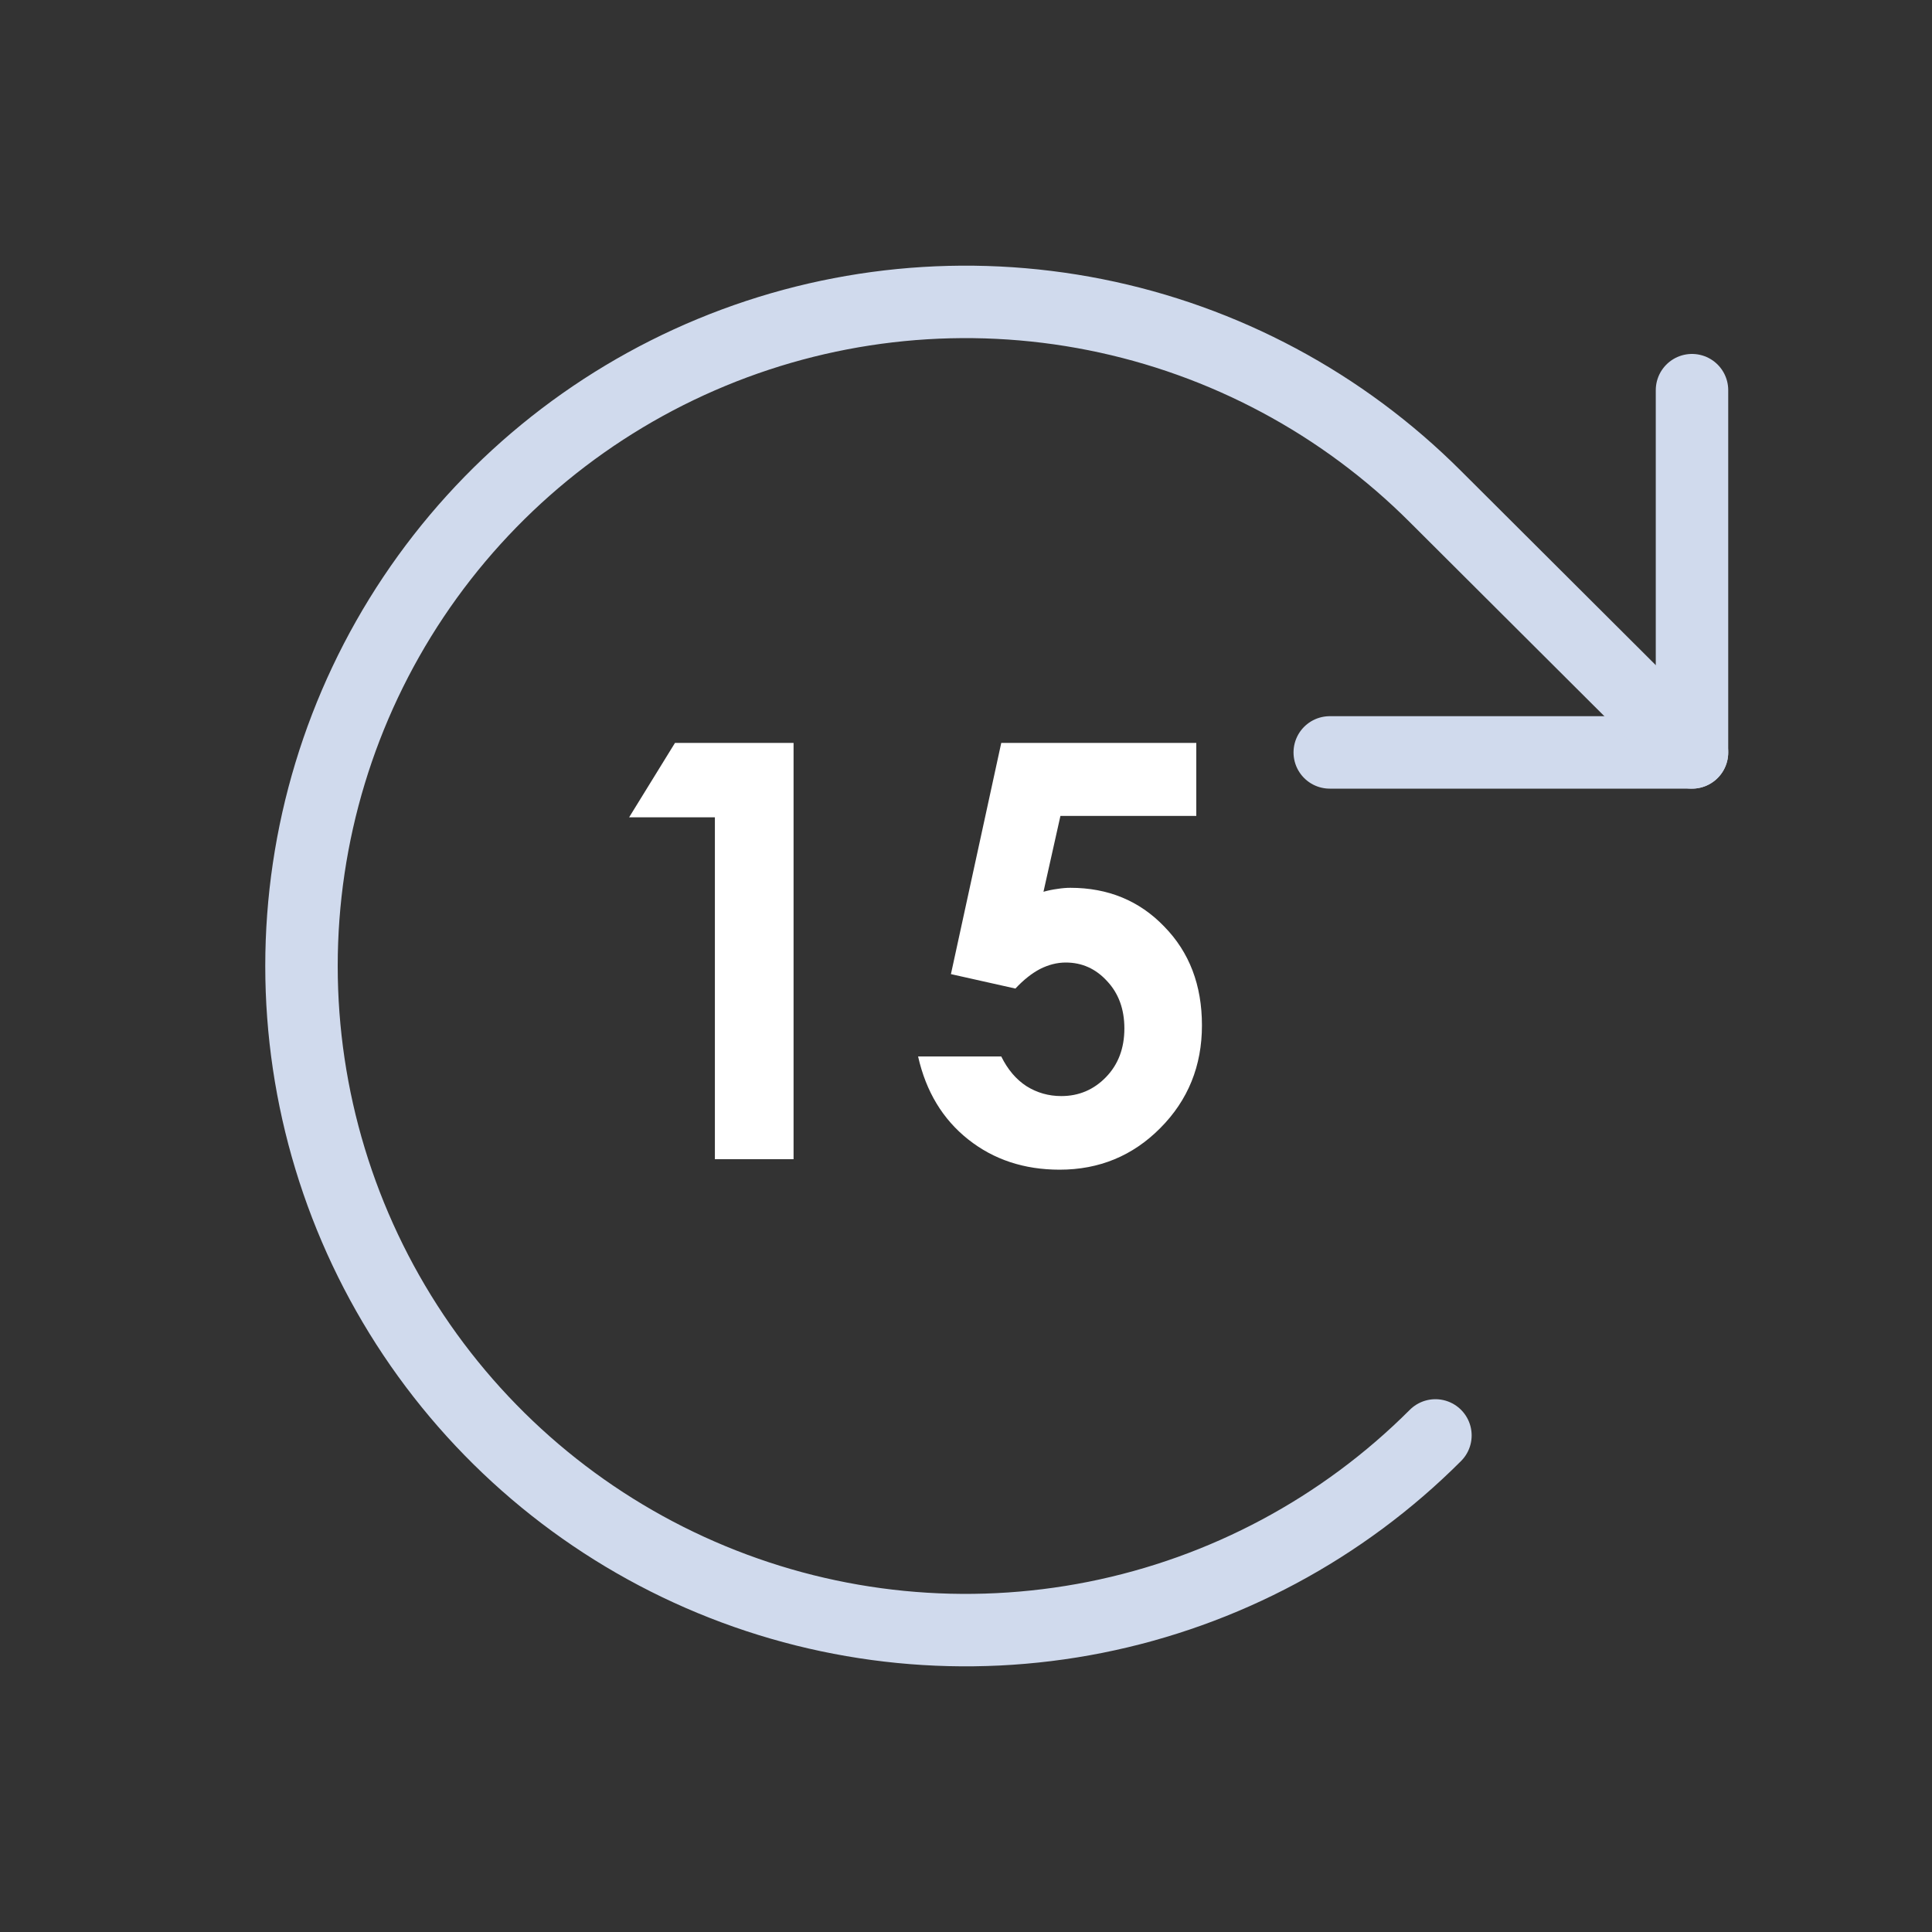 <svg width="40" height="40" viewBox="0 0 40 40" fill="none" xmlns="http://www.w3.org/2000/svg">
<rect x="0" y="0" width="40" height="40" fill="#333333" stroke="none"/>
<path d="M13.975 15.381H16.43V24H14.801V16.922H13.025L13.975 15.381ZM20.73 15.381H24.768V16.893H21.955L21.604 18.463C21.701 18.436 21.797 18.416 21.891 18.404C21.984 18.389 22.074 18.381 22.16 18.381C22.941 18.381 23.59 18.648 24.105 19.184C24.625 19.715 24.885 20.396 24.885 21.229C24.885 22.068 24.598 22.777 24.023 23.355C23.453 23.93 22.758 24.217 21.938 24.217C21.203 24.217 20.572 24.008 20.045 23.59C19.518 23.172 19.172 22.6 19.008 21.873H20.73C20.863 22.143 21.037 22.348 21.252 22.488C21.471 22.625 21.711 22.693 21.973 22.693C22.336 22.693 22.645 22.562 22.898 22.301C23.152 22.039 23.279 21.703 23.279 21.293C23.279 20.895 23.16 20.568 22.922 20.314C22.688 20.057 22.402 19.928 22.066 19.928C21.887 19.928 21.709 19.973 21.533 20.062C21.361 20.152 21.191 20.287 21.023 20.467L19.688 20.168L20.73 15.381Z" fill="white"/>
<path d="M27.531 15.578H35.031V8.078" stroke="#D0DAED" stroke-width="1.5" stroke-linecap="round" stroke-linejoin="round"/>
<path d="M29.719 29.719C27.796 31.643 25.346 32.953 22.679 33.485C20.011 34.016 17.246 33.745 14.733 32.704C12.22 31.664 10.072 29.902 8.56 27.64C7.049 25.379 6.242 22.72 6.242 20C6.242 17.28 7.049 14.621 8.56 12.36C10.072 10.098 12.22 8.336 14.733 7.296C17.246 6.255 20.011 5.984 22.679 6.515C25.346 7.046 27.796 8.357 29.719 10.281L35.031 15.578" stroke="#D0DAED" stroke-width="1.5" stroke-linecap="round" stroke-linejoin="round"/>
</svg>
